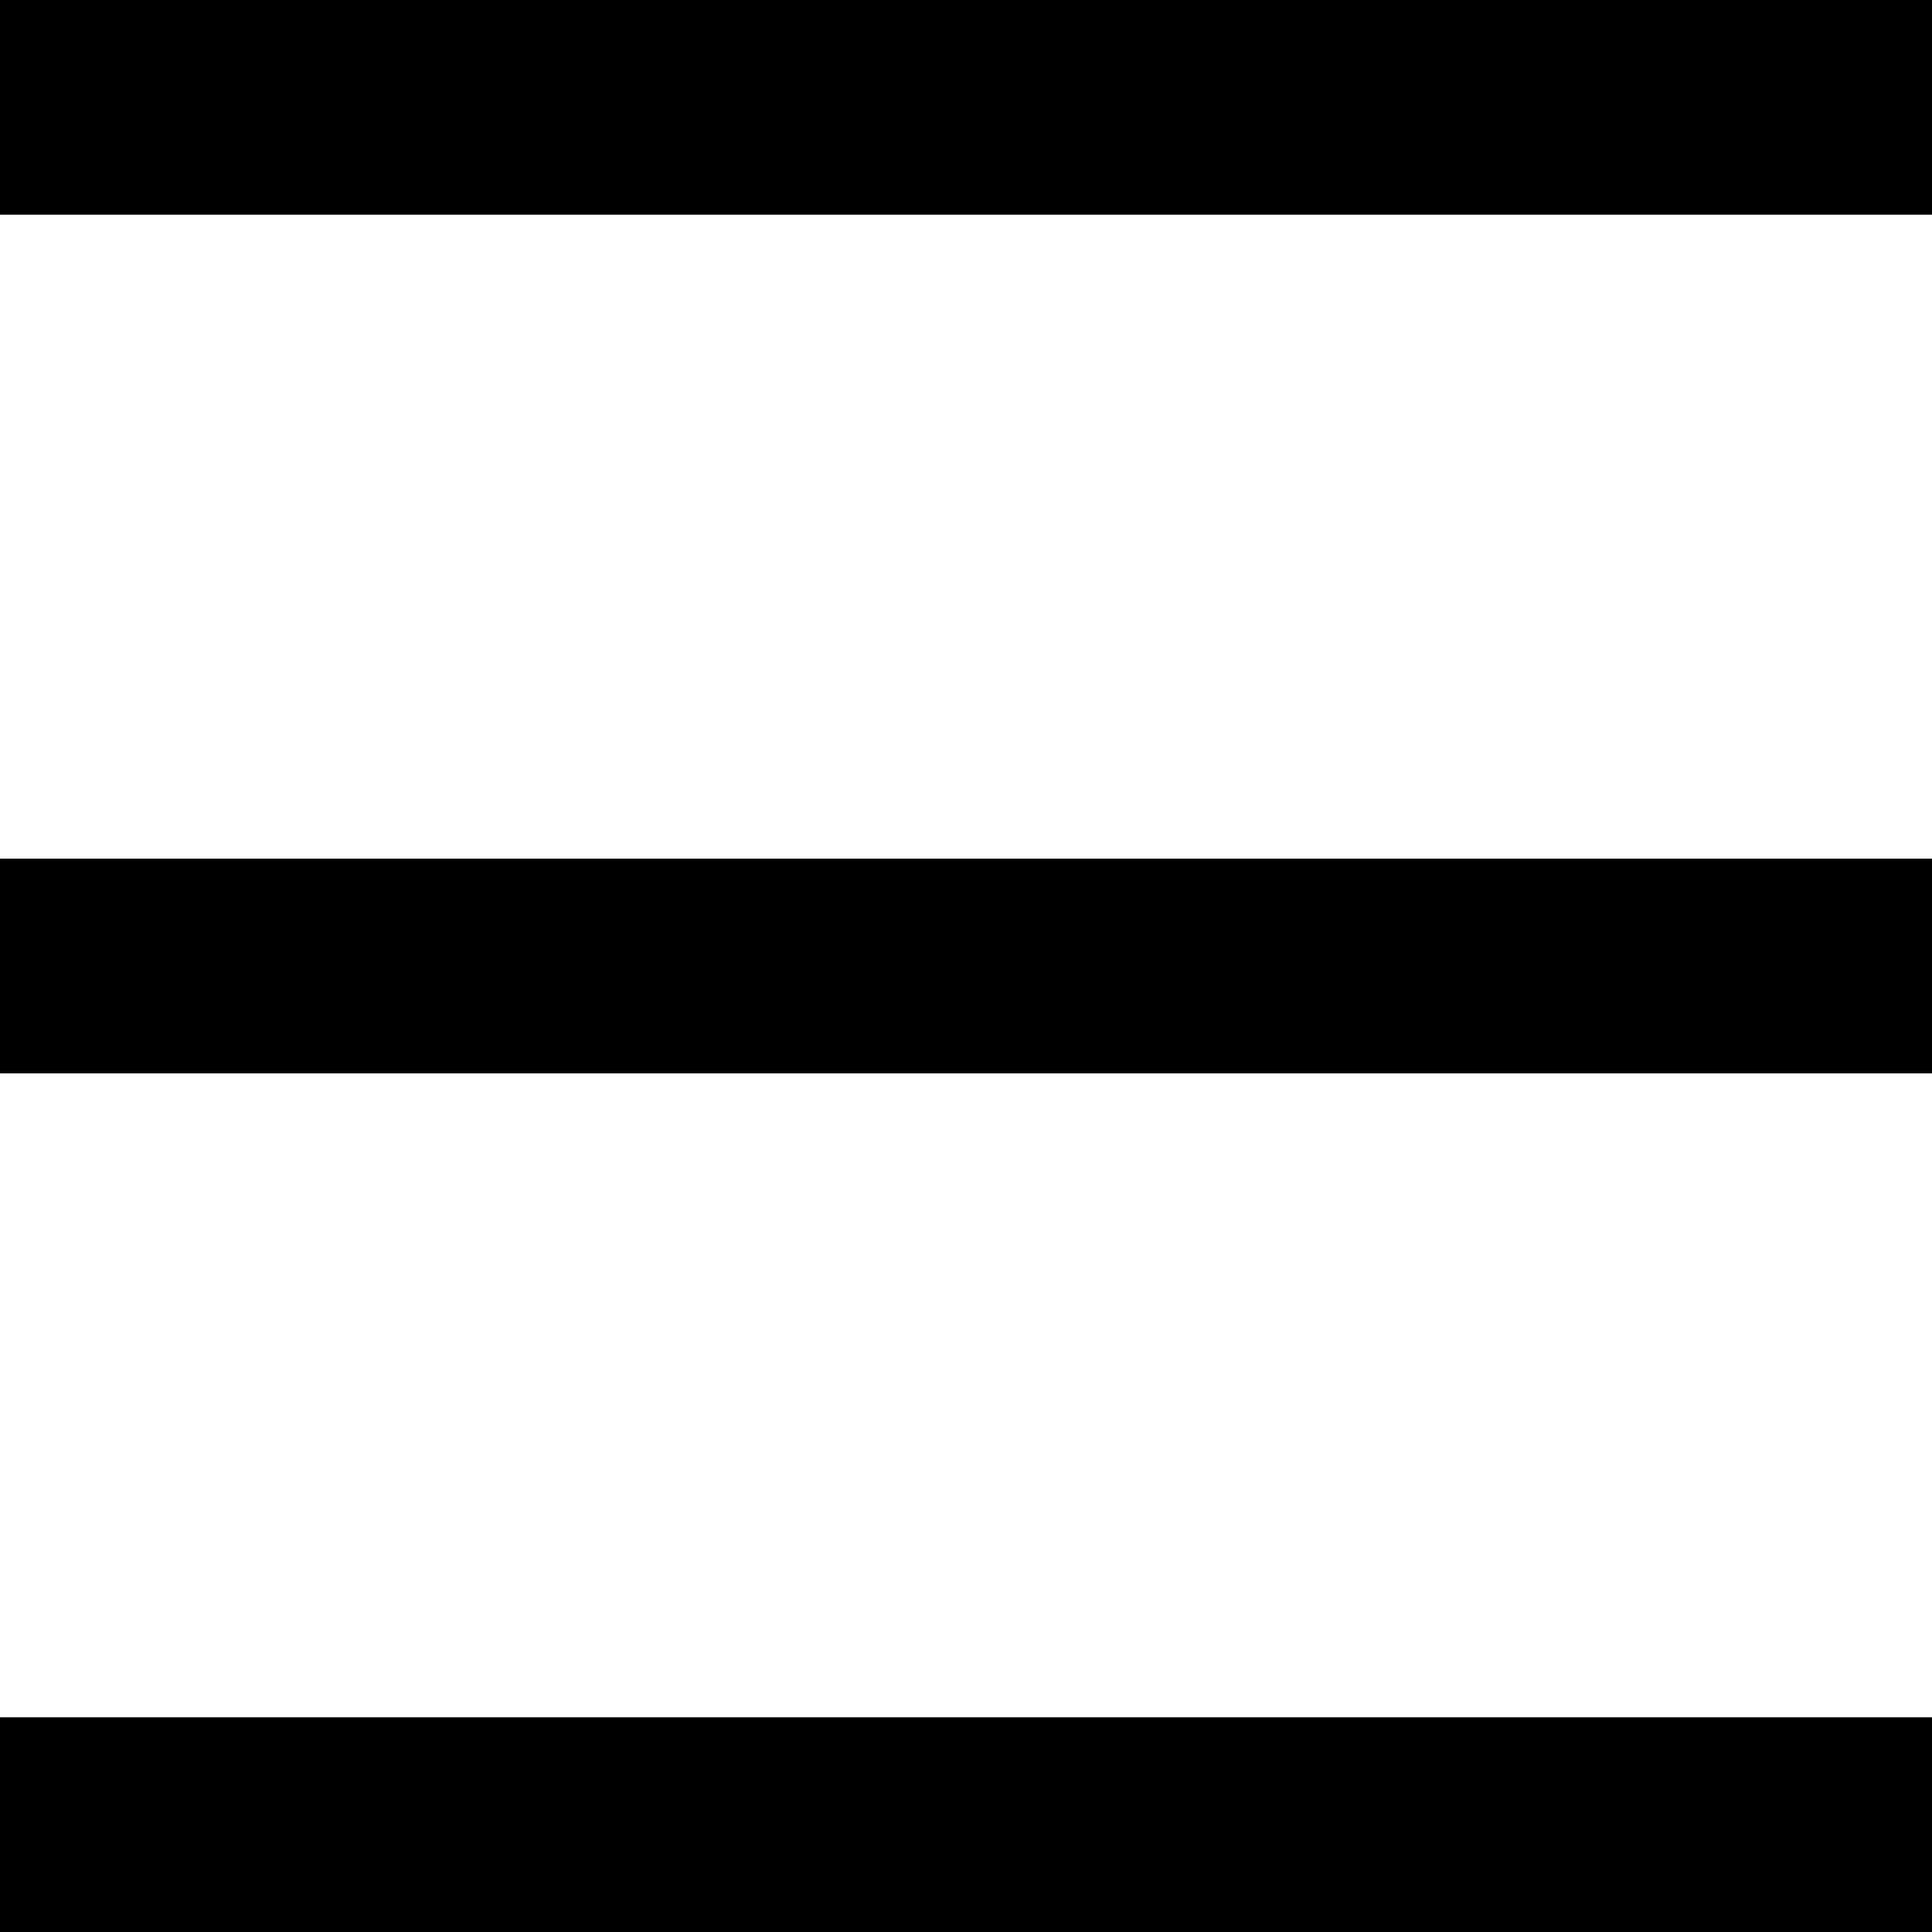 <svg width="18" height="18" viewBox="0 0 18 18" fill="none" xmlns="http://www.w3.org/2000/svg">
<line y1="1" x2="18" y2="1" stroke="black" stroke-width="2"/>
<path d="M0 17H18" stroke="black" stroke-width="2"/>
<line y1="9" x2="18" y2="9" stroke="black" stroke-width="2"/>
</svg>
